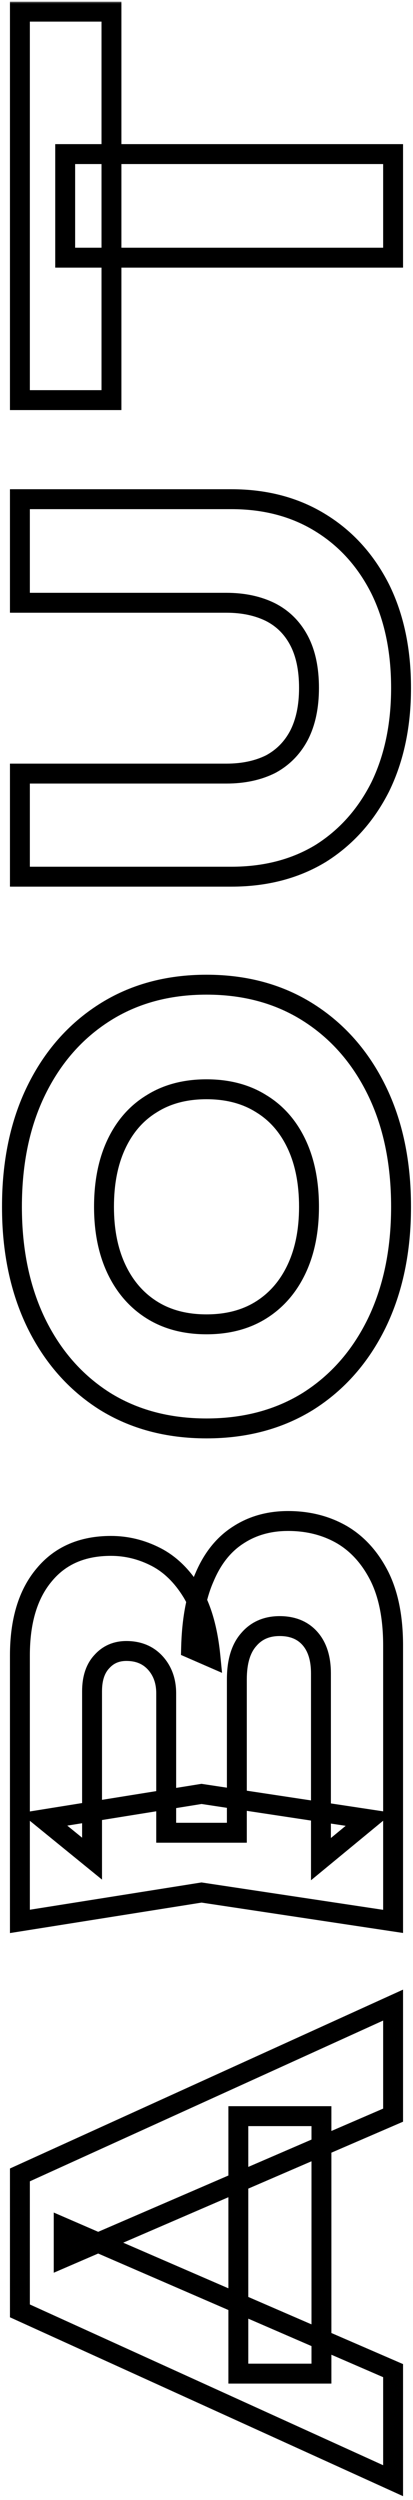 <svg width="83" height="502" viewBox="0 0 83 502" fill="none" xmlns="http://www.w3.org/2000/svg">
<mask id="path-1-outside-1_452_3291" maskUnits="userSpaceOnUse" x="0" y="0.209" width="83" height="502" fill="black">
<rect fill="white" y="0.209" width="83" height="502"/>
<path d="M64.6 476.609H47.9L47.9 424.909H64.6V476.609ZM4 436.709L79 402.609V424.709L12.8 453.309V447.309L79 476.009V498.109L4 464.009V436.709ZM42.3 332.706L38.4 331.006C38.533 325.206 39.433 320.439 41.1 316.706C42.7 312.906 44.967 310.073 47.9 308.206C50.767 306.339 54.1 305.406 57.9 305.406C61.967 305.406 65.6 306.339 68.8 308.206C71.933 310.073 74.433 312.873 76.3 316.606C78.1 320.273 79 324.873 79 330.406L79 385.806L40.5 380.006L4 385.806L4 332.406C4 325.473 5.633 320.073 8.9 316.206C12.1 312.339 16.567 310.406 22.3 310.406C25.433 310.406 28.433 311.139 31.3 312.606C34.167 314.073 36.6 316.439 38.6 319.706C40.533 322.906 41.767 327.239 42.3 332.706ZM74.2 365.306L64.5 373.306V336.006C64.5 333.006 63.767 330.673 62.3 329.006C60.833 327.339 58.8 326.506 56.2 326.506C53.6 326.506 51.533 327.406 50 329.206C48.4 331.006 47.6 333.673 47.6 337.206V368.006H33.4V340.006C33.4 337.606 32.7 335.606 31.3 334.006C29.833 332.339 27.867 331.506 25.4 331.506C23.4 331.506 21.767 332.206 20.5 333.606C19.167 335.006 18.5 337.006 18.5 339.606V373.206L8.8 365.306L40.5 360.206L74.2 365.306ZM80.6 242.318C80.6 251.184 78.967 258.984 75.7 265.718C72.433 272.384 67.867 277.584 62 281.318C56.133 284.984 49.3 286.818 41.5 286.818C33.7 286.818 26.867 284.984 21 281.318C15.133 277.584 10.567 272.384 7.3 265.718C4.033 258.984 2.4 251.184 2.4 242.318C2.4 233.384 4.033 225.584 7.3 218.918C10.567 212.251 15.133 207.051 21 203.318C26.867 199.584 33.7 197.718 41.5 197.718C49.3 197.718 56.133 199.584 62 203.318C67.867 207.051 72.433 212.251 75.7 218.918C78.967 225.584 80.6 233.384 80.6 242.318ZM62.1 242.318C62.1 237.451 61.267 233.251 59.6 229.718C57.933 226.184 55.567 223.484 52.5 221.618C49.433 219.684 45.767 218.718 41.5 218.718C37.233 218.718 33.567 219.684 30.5 221.618C27.433 223.484 25.067 226.184 23.4 229.718C21.733 233.251 20.9 237.451 20.9 242.318C20.9 247.118 21.733 251.284 23.4 254.818C25.067 258.351 27.433 261.084 30.5 263.018C33.567 264.951 37.233 265.918 41.5 265.918C45.767 265.918 49.433 264.951 52.5 263.018C55.567 261.084 57.933 258.351 59.6 254.818C61.267 251.284 62.1 247.118 62.1 242.318ZM45.5 155.333C48.9 155.333 51.867 154.7 54.4 153.433C56.867 152.1 58.767 150.167 60.1 147.633C61.433 145.033 62.1 141.867 62.1 138.133C62.1 134.333 61.433 131.167 60.1 128.633C58.767 126.1 56.867 124.2 54.4 122.933C51.867 121.667 48.9 121.033 45.5 121.033H4V100.233H46.5C53.367 100.233 59.367 101.833 64.5 105.033C69.567 108.167 73.533 112.567 76.4 118.233C79.2 123.9 80.6 130.533 80.6 138.133C80.6 145.667 79.2 152.3 76.4 158.033C73.533 163.7 69.567 168.133 64.5 171.333C59.367 174.467 53.367 176.033 46.5 176.033H4V155.333H45.5ZM13.1 51.74V30.94H79V51.74H13.1ZM4 80.34L4 2.34H22.4V80.34H4Z"/>
</mask>
<path d="M64.6 476.609V478.609H66.6V476.609H64.6ZM47.9 476.609H45.9V478.609H47.9V476.609ZM47.9 424.909V422.909H45.9V424.909H47.9ZM64.6 424.909H66.6V422.909H64.6V424.909ZM4 436.709L3.172 434.888L2 435.421V436.709H4ZM79 402.609H81V399.503L78.172 400.788L79 402.609ZM79 424.709L79.793 426.545L81 426.024V424.709H79ZM12.8 453.309H10.8V456.352L13.593 455.145L12.8 453.309ZM12.8 447.309L13.595 445.474L10.8 444.262V447.309H12.8ZM79 476.009H81V474.696L79.796 474.174L79 476.009ZM79 498.109L78.172 499.93L81 501.215V498.109H79ZM4 464.009H2V465.297L3.172 465.83L4 464.009ZM64.6 474.609H47.9V478.609H64.6V474.609ZM49.9 476.609L49.9 424.909H45.9L45.9 476.609H49.9ZM47.9 426.909H64.6V422.909H47.9V426.909ZM62.6 424.909V476.609H66.6V424.909H62.6ZM4.828 438.53L79.828 404.43L78.172 400.788L3.172 434.888L4.828 438.53ZM77 402.609V424.709H81V402.609H77ZM78.207 422.873L12.007 451.473L13.593 455.145L79.793 426.545L78.207 422.873ZM14.8 453.309V447.309H10.8V453.309H14.8ZM12.005 449.144L78.204 477.844L79.796 474.174L13.595 445.474L12.005 449.144ZM77 476.009V498.109H81V476.009H77ZM79.828 496.288L4.828 462.188L3.172 465.83L78.172 499.93L79.828 496.288ZM6 464.009V436.709H2L2 464.009H6ZM42.3 332.706L41.501 334.539L44.621 335.899L44.291 332.512L42.3 332.706ZM38.4 331.006L36.401 330.96L36.37 332.303L37.601 332.839L38.4 331.006ZM41.1 316.706L42.926 317.521L42.935 317.502L42.943 317.482L41.1 316.706ZM47.9 308.206L48.974 309.893L48.983 309.888L48.991 309.882L47.9 308.206ZM68.8 308.206L69.824 306.488L69.816 306.483L69.808 306.478L68.8 308.206ZM76.3 316.606L78.095 315.725L78.092 315.718L78.089 315.711L76.3 316.606ZM79 385.806L78.702 387.784L81 388.13V385.806H79ZM40.5 380.006L40.798 378.028L40.492 377.982L40.186 378.031L40.5 380.006ZM4 385.806H2V388.149L4.314 387.781L4 385.806ZM8.9 316.206L10.428 317.497L10.434 317.489L10.441 317.481L8.9 316.206ZM38.6 319.706L40.312 318.672L40.306 318.662L38.6 319.706ZM74.2 365.306L75.472 366.849L78.928 363.999L74.499 363.328L74.2 365.306ZM64.5 373.306H62.5V377.548L65.772 374.849L64.5 373.306ZM62.3 329.006L60.799 330.327L62.3 329.006ZM50 329.206L51.495 330.535L51.509 330.519L51.523 330.503L50 329.206ZM47.6 368.006V370.006H49.6V368.006H47.6ZM33.4 368.006H31.4V370.006H33.4V368.006ZM31.3 334.006L32.805 332.689L32.801 332.685L31.3 334.006ZM20.5 333.606L21.948 334.985L21.966 334.967L21.983 334.948L20.5 333.606ZM18.5 373.206L17.237 374.757L20.5 377.414V373.206H18.5ZM8.8 365.306L8.482 363.331L4.078 364.04L7.537 366.857L8.8 365.306ZM40.5 360.206L40.799 358.228L40.491 358.182L40.182 358.231L40.5 360.206ZM43.099 330.872L39.199 329.172L37.601 332.839L41.501 334.539L43.099 330.872ZM40.4 331.052C40.529 325.414 41.403 320.933 42.926 317.521L39.274 315.891C37.464 319.945 36.538 324.997 36.401 330.96L40.4 331.052ZM42.943 317.482C44.415 313.986 46.444 311.503 48.974 309.893L46.826 306.519C43.49 308.642 40.985 311.826 39.257 315.93L42.943 317.482ZM48.991 309.882C51.498 308.25 54.443 307.406 57.9 307.406V303.406C53.757 303.406 50.035 304.429 46.809 306.53L48.991 309.882ZM57.9 307.406C61.648 307.406 64.927 308.262 67.792 309.933L69.808 306.478C66.272 304.416 62.285 303.406 57.9 303.406V307.406ZM67.776 309.924C70.536 311.568 72.79 314.058 74.511 317.5L78.089 315.711C76.076 311.687 73.331 308.577 69.824 306.488L67.776 309.924ZM74.505 317.487C76.131 320.8 77 325.075 77 330.406H81C81 324.67 80.069 319.745 78.095 315.725L74.505 317.487ZM77 330.406L77 385.806H81L81 330.406H77ZM79.298 383.828L40.798 378.028L40.202 381.984L78.702 387.784L79.298 383.828ZM40.186 378.031L3.686 383.831L4.314 387.781L40.814 381.981L40.186 378.031ZM6 385.806L6 332.406H2L2 385.806H6ZM6 332.406C6 325.771 7.562 320.888 10.428 317.497L7.372 314.915C3.704 319.257 2 325.174 2 332.406H6ZM10.441 317.481C13.204 314.142 17.067 312.406 22.3 312.406V308.406C16.066 308.406 10.996 310.536 7.359 314.931L10.441 317.481ZM22.3 312.406C25.108 312.406 27.796 313.06 30.389 314.386L32.211 310.825C29.07 309.219 25.759 308.406 22.3 308.406V312.406ZM30.389 314.386C32.871 315.656 35.05 317.737 36.894 320.75L40.306 318.662C38.15 315.141 35.463 312.489 32.211 310.825L30.389 314.386ZM36.888 320.74C38.612 323.593 39.793 327.602 40.309 332.9L44.291 332.512C43.741 326.876 42.455 322.219 40.312 318.672L36.888 320.74ZM72.927 363.763L63.227 371.763L65.772 374.849L75.472 366.849L72.927 363.763ZM66.5 373.306V336.006H62.5V373.306H66.5ZM66.5 336.006C66.5 332.692 65.688 329.828 63.801 327.685L60.799 330.327C61.846 331.517 62.5 333.32 62.5 336.006H66.5ZM63.801 327.685C61.889 325.511 59.266 324.506 56.2 324.506V328.506C58.334 328.506 59.778 329.167 60.799 330.327L63.801 327.685ZM56.2 324.506C53.08 324.506 50.432 325.615 48.477 327.909L51.523 330.503C52.635 329.197 54.12 328.506 56.2 328.506V324.506ZM48.505 327.877C46.456 330.182 45.6 333.407 45.6 337.206H49.6C49.6 333.938 50.343 331.83 51.495 330.535L48.505 327.877ZM45.6 337.206V368.006H49.6V337.206H45.6ZM47.6 366.006H33.4V370.006H47.6V366.006ZM35.4 368.006V340.006H31.4V368.006H35.4ZM35.4 340.006C35.4 337.188 34.566 334.701 32.805 332.689L29.795 335.323C30.834 336.511 31.4 338.024 31.4 340.006H35.4ZM32.801 332.685C30.91 330.536 28.37 329.506 25.4 329.506V333.506C27.363 333.506 28.756 334.143 29.799 335.327L32.801 332.685ZM25.4 329.506C22.873 329.506 20.687 330.418 19.017 332.264L21.983 334.948C22.846 333.994 23.927 333.506 25.4 333.506V329.506ZM19.052 332.227C17.256 334.112 16.5 336.673 16.5 339.606H20.5C20.5 337.338 21.077 335.9 21.948 334.985L19.052 332.227ZM16.5 339.606L16.5 373.206H20.5V339.606H16.5ZM19.763 371.655L10.063 363.755L7.537 366.857L17.237 374.757L19.763 371.655ZM9.118 367.28L40.818 362.18L40.182 358.231L8.482 363.331L9.118 367.28ZM40.201 362.183L73.901 367.283L74.499 363.328L40.799 358.228L40.201 362.183ZM75.7 265.718L77.496 266.598L77.499 266.591L75.7 265.718ZM62 281.318L63.06 283.014L63.067 283.009L63.074 283.005L62 281.318ZM21 281.318L19.926 283.005L19.933 283.009L19.94 283.014L21 281.318ZM7.3 265.718L5.501 266.591L5.504 266.598L7.3 265.718ZM7.3 218.918L9.096 219.798L7.3 218.918ZM21 203.318L19.926 201.63L21 203.318ZM62 203.318L63.074 201.63L62 203.318ZM75.7 218.918L73.904 219.798L75.7 218.918ZM59.6 229.718L61.409 228.864L59.6 229.718ZM52.5 221.618L51.433 223.309L51.447 223.318L51.46 223.326L52.5 221.618ZM30.5 221.618L31.54 223.326L31.553 223.318L31.567 223.309L30.5 221.618ZM23.4 229.718L21.591 228.864H21.591L23.4 229.718ZM23.4 254.818L21.591 255.671H21.591L23.4 254.818ZM30.5 263.018L29.433 264.709L30.5 263.018ZM52.5 263.018L53.567 264.709L52.5 263.018ZM59.6 254.818L61.409 255.671L59.6 254.818ZM78.6 242.318C78.6 250.937 77.013 258.429 73.901 264.845L77.499 266.591C80.92 259.539 82.6 251.431 82.6 242.318H78.6ZM73.904 264.838C70.788 271.197 66.461 276.108 60.926 279.63L63.074 283.005C69.272 279.061 74.079 273.571 77.496 266.598L73.904 264.838ZM60.94 279.622C55.43 283.065 48.974 284.818 41.5 284.818V288.818C49.626 288.818 56.836 286.903 63.06 283.014L60.94 279.622ZM41.5 284.818C34.026 284.818 27.57 283.065 22.06 279.622L19.94 283.014C26.164 286.903 33.374 288.818 41.5 288.818V284.818ZM22.074 279.63C16.539 276.108 12.212 271.197 9.096 264.838L5.504 266.598C8.921 273.571 13.728 279.061 19.926 283.005L22.074 279.63ZM9.099 264.845C5.987 258.429 4.4 250.937 4.4 242.318H0.4C0.4 251.431 2.08 259.539 5.501 266.591L9.099 264.845ZM4.4 242.318C4.4 233.628 5.988 226.14 9.096 219.798L5.504 218.038C2.079 225.028 0.4 233.14 0.4 242.318H4.4ZM9.096 219.798C12.212 213.438 16.539 208.527 22.074 205.005L19.926 201.63C13.728 205.575 8.921 211.064 5.504 218.038L9.096 219.798ZM22.074 205.005C27.581 201.5 34.033 199.718 41.5 199.718V195.718C33.367 195.718 26.152 197.669 19.926 201.63L22.074 205.005ZM41.5 199.718C48.967 199.718 55.419 201.5 60.926 205.005L63.074 201.63C56.848 197.669 49.633 195.718 41.5 195.718V199.718ZM60.926 205.005C66.461 208.527 70.788 213.438 73.904 219.798L77.496 218.038C74.079 211.064 69.272 205.575 63.074 201.63L60.926 205.005ZM73.904 219.798C77.012 226.14 78.6 233.628 78.6 242.318H82.6C82.6 233.14 80.921 225.028 77.496 218.038L73.904 219.798ZM64.1 242.318C64.1 237.227 63.228 232.722 61.409 228.864L57.791 230.571C59.305 233.78 60.1 237.675 60.1 242.318H64.1ZM61.409 228.864C59.59 225.009 56.971 221.997 53.54 219.909L51.46 223.326C54.163 224.971 56.276 227.359 57.791 230.571L61.409 228.864ZM53.567 219.926C50.128 217.758 46.076 216.718 41.5 216.718V220.718C45.457 220.718 48.739 221.611 51.433 223.309L53.567 219.926ZM41.5 216.718C36.924 216.718 32.872 217.758 29.433 219.926L31.567 223.309C34.261 221.611 37.543 220.718 41.5 220.718V216.718ZM29.46 219.909C26.029 221.997 23.41 225.009 21.591 228.864L25.209 230.571C26.724 227.359 28.837 224.971 31.54 223.326L29.46 219.909ZM21.591 228.864C19.772 232.722 18.9 237.227 18.9 242.318H22.9C22.9 237.675 23.695 233.78 25.209 230.571L21.591 228.864ZM18.9 242.318C18.9 247.347 19.773 251.817 21.591 255.671L25.209 253.964C23.694 250.752 22.9 246.889 22.9 242.318H18.9ZM21.591 255.671C23.407 259.521 26.019 262.557 29.433 264.709L31.567 261.326C28.847 259.611 26.726 257.181 25.209 253.964L21.591 255.671ZM29.433 264.709C32.872 266.877 36.924 267.918 41.5 267.918V263.918C37.543 263.918 34.261 263.024 31.567 261.326L29.433 264.709ZM41.5 267.918C46.076 267.918 50.128 266.877 53.567 264.709L51.433 261.326C48.739 263.024 45.457 263.918 41.5 263.918V267.918ZM53.567 264.709C56.981 262.557 59.593 259.521 61.409 255.671L57.791 253.964C56.274 257.181 54.153 259.611 51.433 261.326L53.567 264.709ZM61.409 255.671C63.227 251.817 64.1 247.347 64.1 242.318H60.1C60.1 246.889 59.306 250.752 57.791 253.964L61.409 255.671ZM54.4 153.433L55.294 155.222L55.323 155.208L55.351 155.193L54.4 153.433ZM60.1 147.633L61.87 148.565L61.875 148.555L61.88 148.546L60.1 147.633ZM60.1 128.633L61.87 127.702L60.1 128.633ZM54.4 122.933L55.314 121.154L55.304 121.149L55.294 121.144L54.4 122.933ZM4 121.033H2V123.033H4L4 121.033ZM4 100.233V98.233H2V100.233H4ZM64.5 105.033L63.442 106.73L63.448 106.734L64.5 105.033ZM76.4 118.233L78.193 117.347L78.189 117.339L78.185 117.33L76.4 118.233ZM76.4 158.033L78.185 158.936L78.191 158.923L78.197 158.911L76.4 158.033ZM64.5 171.333L65.542 173.04L65.555 173.032L65.568 173.024L64.5 171.333ZM4 176.033H2V178.033H4V176.033ZM4 155.333V153.333H2V155.333H4ZM45.5 157.333C49.149 157.333 52.433 156.653 55.294 155.222L53.506 151.644C51.3 152.747 48.651 153.333 45.5 153.333V157.333ZM55.351 155.193C58.174 153.666 60.356 151.441 61.87 148.565L58.33 146.702C57.178 148.892 55.559 150.533 53.449 151.674L55.351 155.193ZM61.88 148.546C63.392 145.596 64.1 142.098 64.1 138.133H60.1C60.1 141.635 59.474 144.47 58.32 146.721L61.88 148.546ZM64.1 138.133C64.1 134.111 63.396 130.601 61.87 127.702L58.33 129.565C59.471 131.732 60.1 134.556 60.1 138.133H64.1ZM61.87 127.702C60.352 124.817 58.158 122.615 55.314 121.154L53.486 124.712C55.575 125.785 57.182 127.383 58.33 129.565L61.87 127.702ZM55.294 121.144C52.433 119.714 49.149 119.033 45.5 119.033V123.033C48.651 123.033 51.3 123.619 53.506 124.722L55.294 121.144ZM45.5 119.033H4L4 123.033H45.5V119.033ZM6 121.033V100.233H2L2 121.033H6ZM4 102.233H46.5V98.233H4V102.233ZM46.5 102.233C53.044 102.233 58.667 103.754 63.442 106.73L65.558 103.336C60.066 99.912 53.689 98.233 46.5 98.233V102.233ZM63.448 106.734C68.181 109.661 71.903 113.775 74.615 119.136L78.185 117.33C75.163 111.358 70.953 106.672 65.552 103.332L63.448 106.734ZM74.607 119.119C77.246 124.46 78.6 130.779 78.6 138.133H82.6C82.6 130.287 81.154 123.34 78.193 117.347L74.607 119.119ZM78.6 138.133C78.6 145.417 77.247 151.741 74.603 157.156L78.197 158.911C81.153 152.859 82.6 145.916 82.6 138.133H78.6ZM74.615 157.13C71.902 162.494 68.174 166.647 63.432 169.642L65.568 173.024C70.959 169.619 75.165 164.905 78.185 158.936L74.615 157.13ZM63.458 169.626C58.681 172.542 53.052 174.033 46.5 174.033V178.033C53.681 178.033 60.052 176.391 65.542 173.04L63.458 169.626ZM46.5 174.033H4V178.033H46.5V174.033ZM6 176.033V155.333H2L2 176.033H6ZM4 157.333H45.5V153.333H4V157.333ZM13.1 51.74H11.1V53.74H13.1V51.74ZM13.1 30.94V28.94H11.1V30.94H13.1ZM79 30.94H81V28.94H79V30.94ZM79 51.74V53.74H81V51.74H79ZM4 80.34H2V82.34H4V80.34ZM4 2.34V0.34H2V2.34H4ZM22.4 2.34H24.4V0.34H22.4V2.34ZM22.4 80.34V82.34H24.4V80.34H22.4ZM15.1 51.74V30.94H11.1V51.74H15.1ZM13.1 32.94H79V28.94H13.1V32.94ZM77 30.94V51.74H81V30.94H77ZM79 49.74H13.1V53.74H79V49.74ZM6 80.34L6 2.34H2L2 80.34H6ZM4 4.34H22.4V0.34H4V4.34ZM20.4 2.34V80.34H24.4V2.34H20.4ZM22.4 78.34H4V82.34H22.4V78.34Z" fill="#E9E9E9" style="fill:#E9E9E9;fill:color(display-p3 0.914 0.914 0.914);fill-opacity:1;" mask="url(#path-1-outside-1_452_3291)"/>
</svg>
